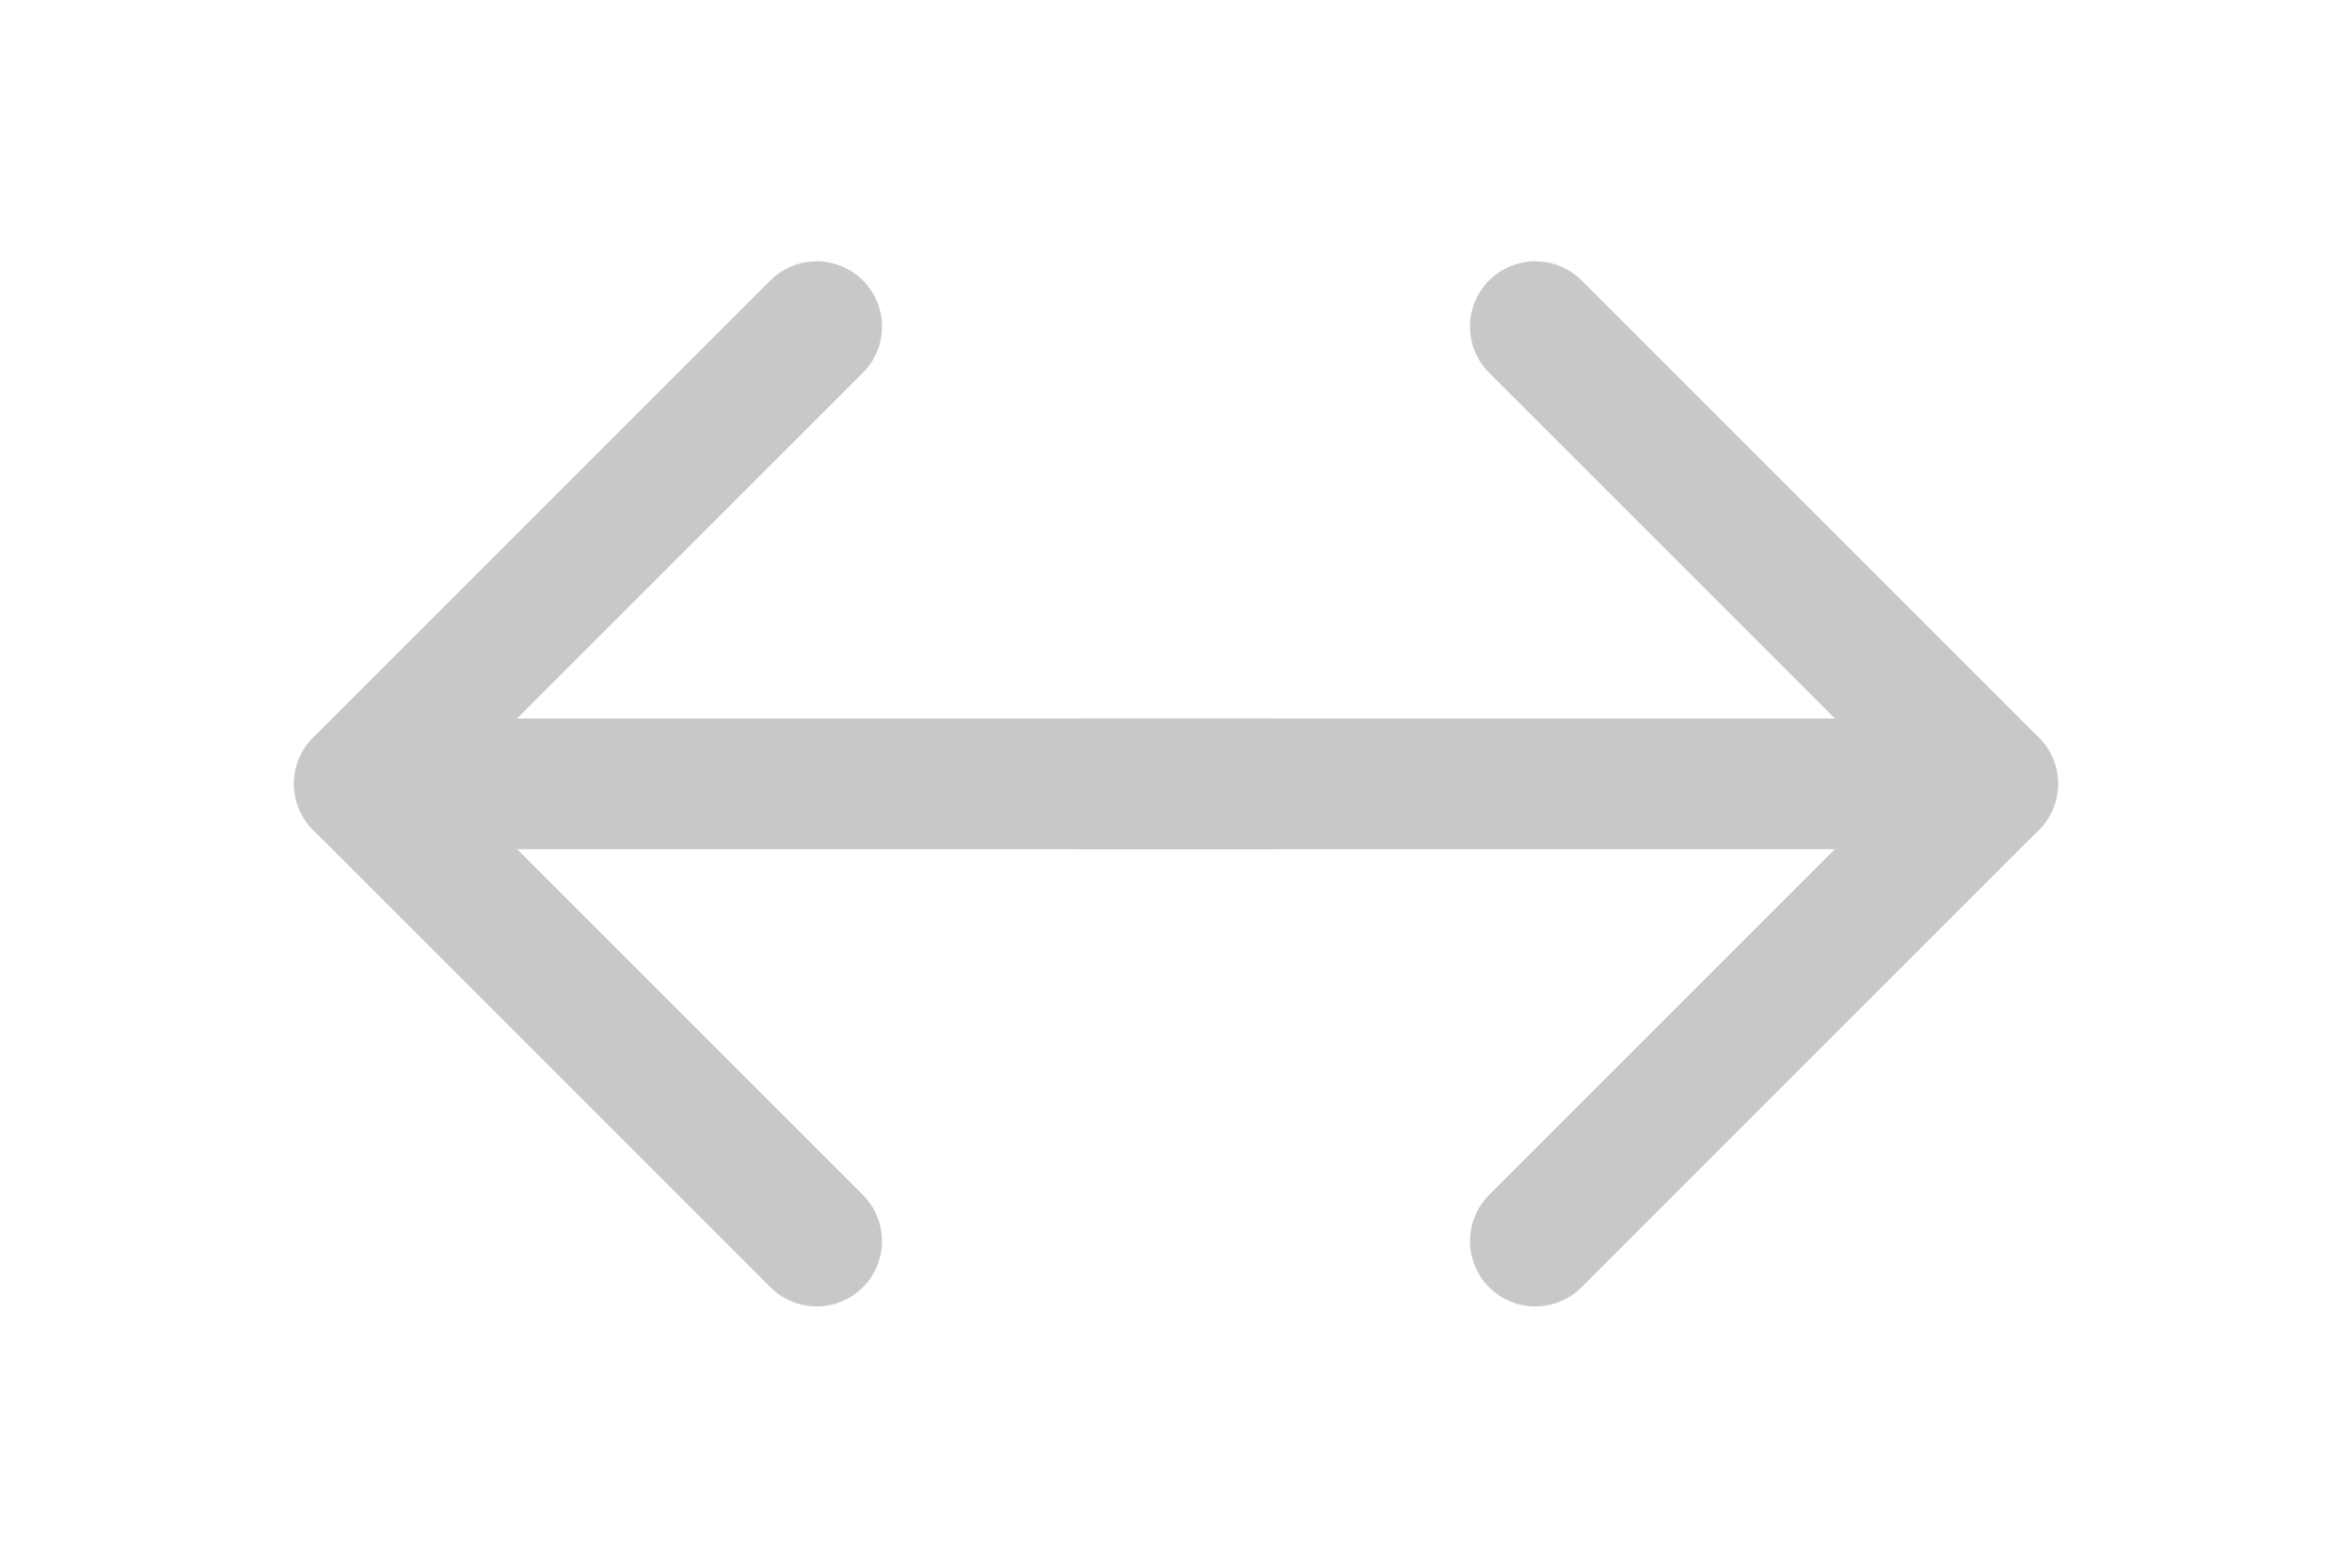 <svg width="27" height="18" viewBox="0 0 27 18" fill="none" xmlns="http://www.w3.org/2000/svg">
<path d="M12.375 9H22.875" stroke="#C8C8C8" stroke-width="1.5" stroke-linecap="round" stroke-linejoin="round"/>
<path d="M17.625 3.75L22.875 9L17.625 14.25" stroke="#C8C8C8" stroke-width="1.5" stroke-linecap="round" stroke-linejoin="round"/>
<path d="M14.625 9H4.125" stroke="#C8C8C8" stroke-width="1.5" stroke-linecap="round" stroke-linejoin="round"/>
<path d="M9.375 3.75L4.125 9L9.375 14.25" stroke="#C8C8C8" stroke-width="1.5" stroke-linecap="round" stroke-linejoin="round"/>
</svg>
